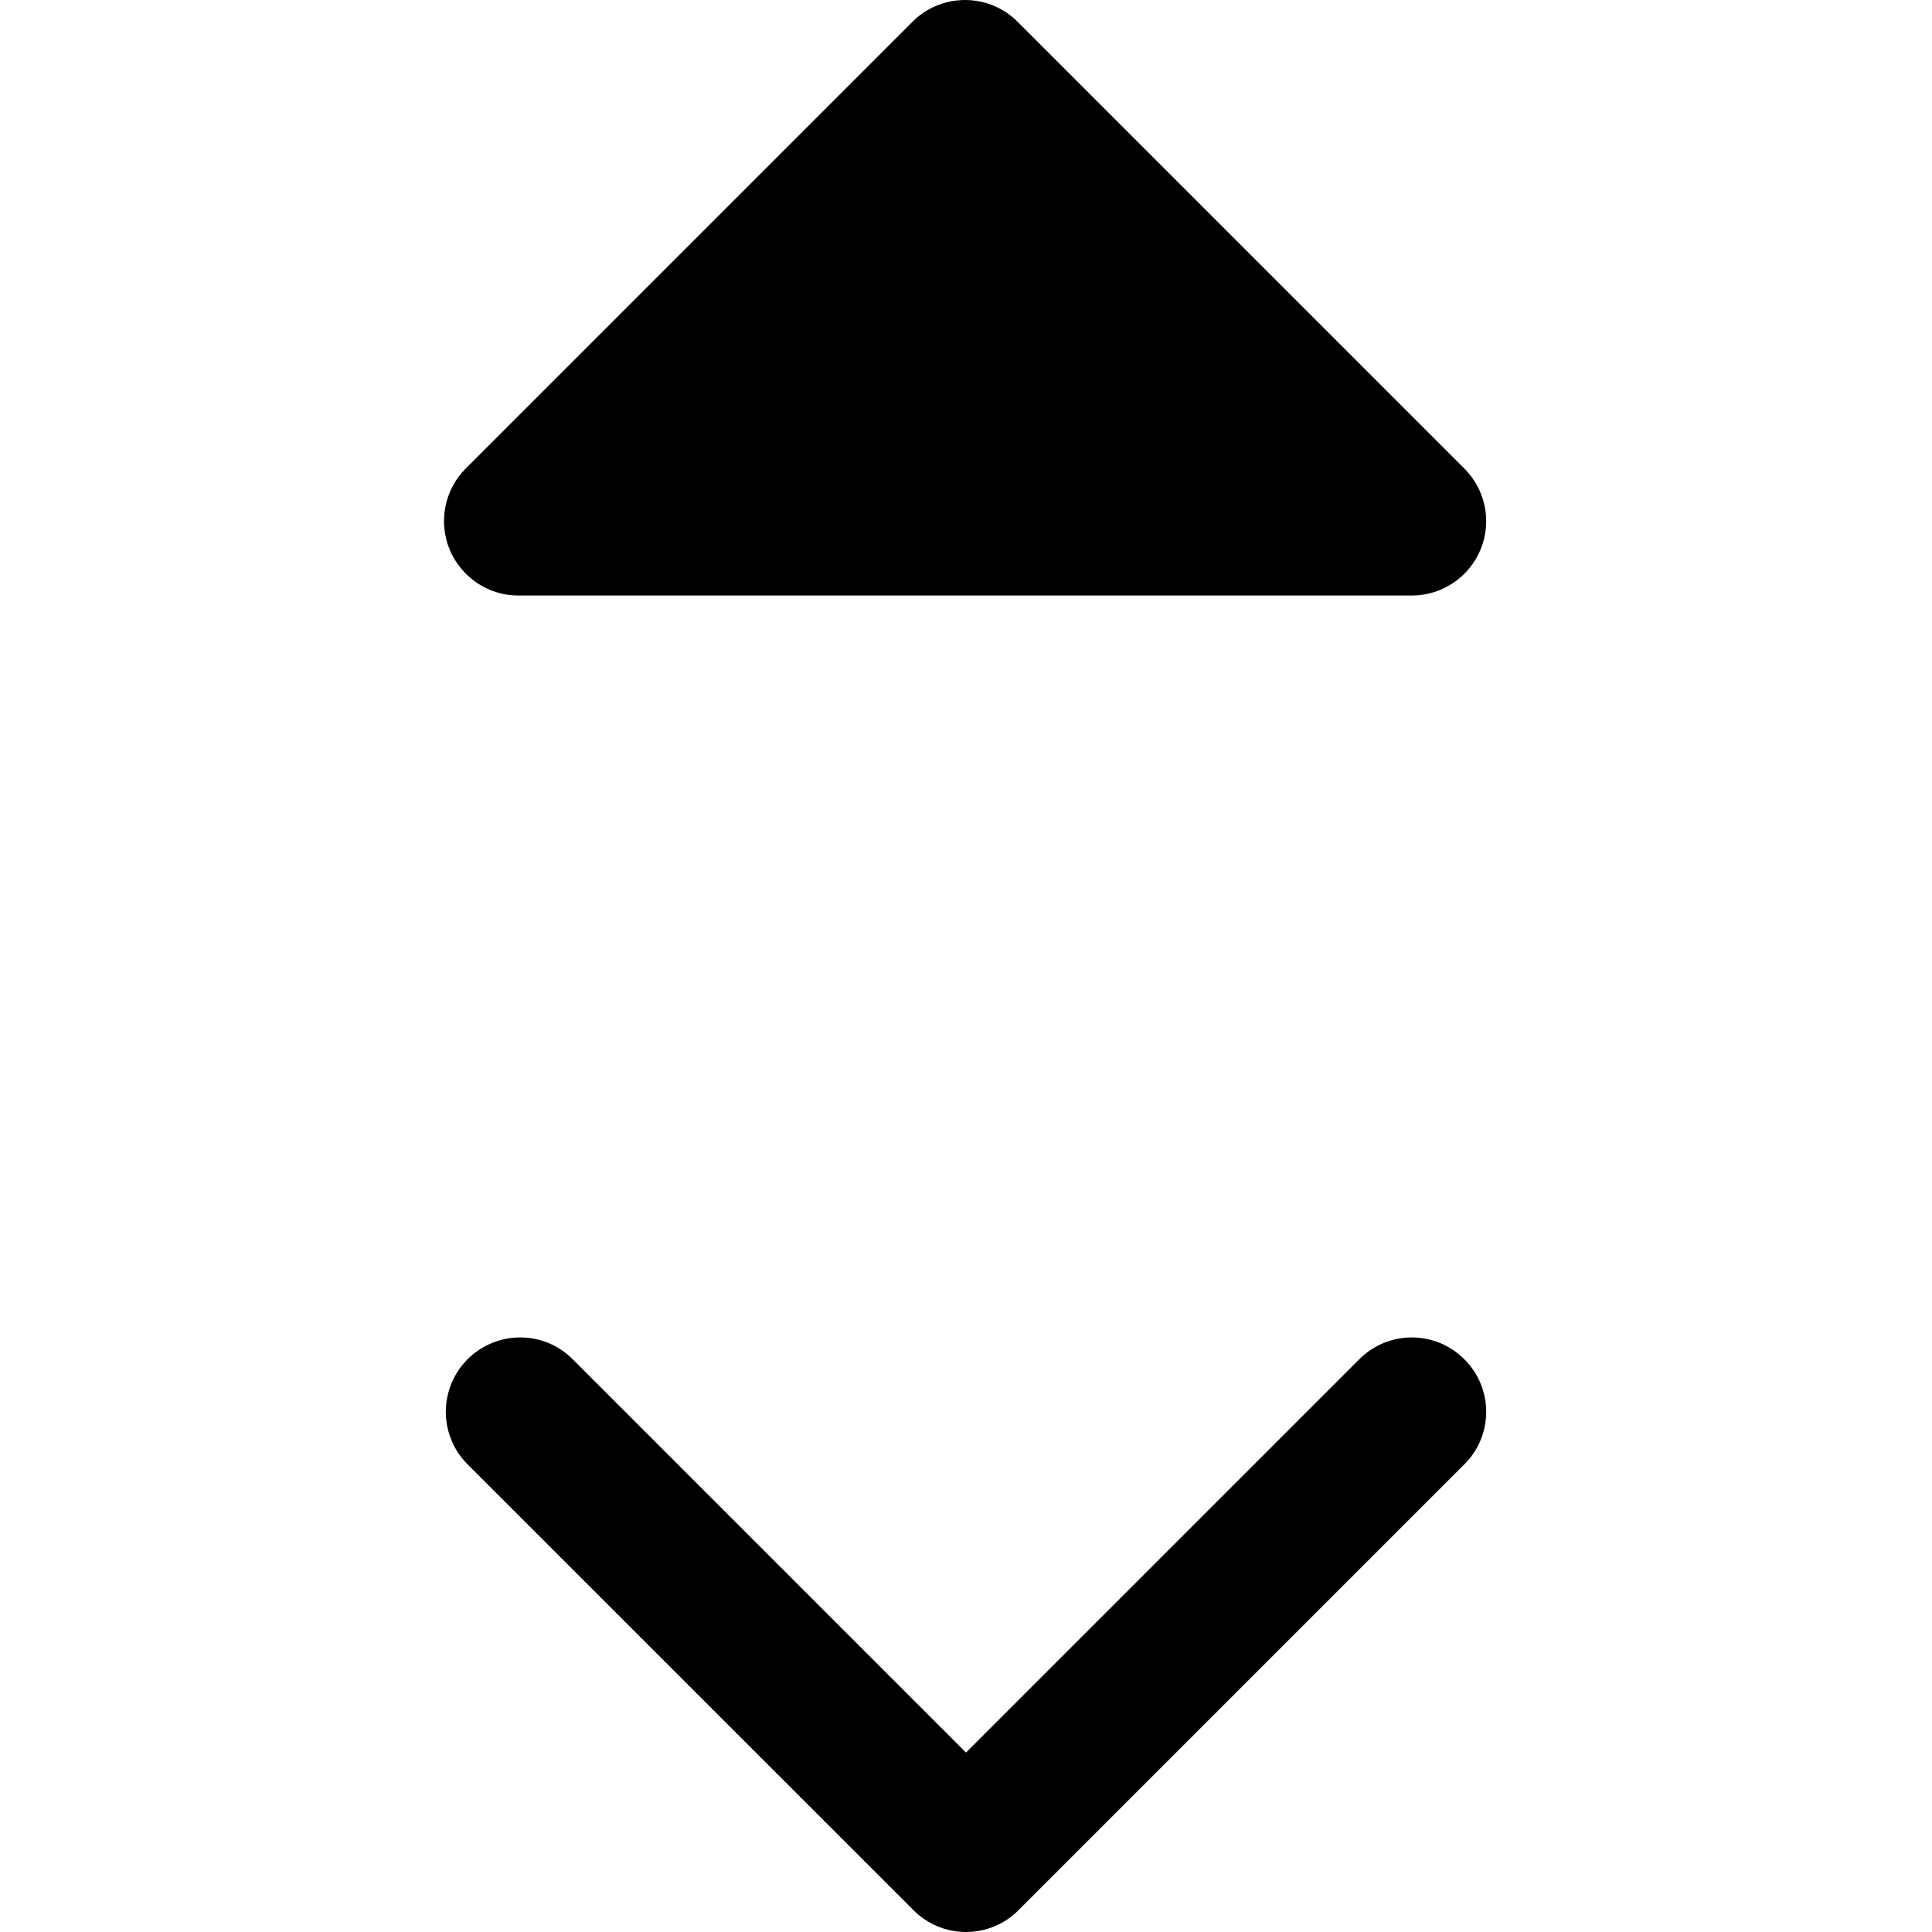 <svg fill="currentColor" width="16" height="16" viewBox="0 0 16 16" xmlns="http://www.w3.org/2000/svg">
<path d="M12.127 11.257C12.185 11.314 12.23 11.382 12.261 11.456C12.292 11.531 12.308 11.611 12.308 11.692C12.308 11.773 12.292 11.853 12.261 11.928C12.23 12.002 12.185 12.07 12.127 12.127L8.435 15.819C8.378 15.877 8.31 15.922 8.236 15.953C8.161 15.984 8.081 16 8 16C7.919 16 7.839 15.984 7.764 15.953C7.69 15.922 7.622 15.877 7.565 15.819L3.872 12.127C3.757 12.012 3.692 11.855 3.692 11.692C3.692 11.529 3.757 11.372 3.872 11.257C3.988 11.141 4.145 11.076 4.308 11.076C4.471 11.076 4.628 11.141 4.743 11.257L8 14.514L11.257 11.257C11.314 11.2 11.382 11.154 11.456 11.123C11.531 11.092 11.611 11.076 11.692 11.076C11.773 11.076 11.853 11.092 11.928 11.123C12.002 11.154 12.07 11.2 12.127 11.257Z"/>
<path d="M3.689 4.195C3.665 4.315 3.677 4.439 3.724 4.552C3.771 4.664 3.85 4.76 3.951 4.828C4.052 4.896 4.171 4.932 4.293 4.932H11.691C11.813 4.932 11.932 4.896 12.034 4.828C12.135 4.761 12.214 4.664 12.261 4.552C12.308 4.439 12.32 4.315 12.296 4.195C12.272 4.076 12.213 3.966 12.127 3.88L8.428 0.181C8.371 0.123 8.303 0.078 8.228 0.047C8.153 0.016 8.073 0 7.992 0C7.911 0 7.831 0.016 7.756 0.047C7.681 0.078 7.613 0.123 7.556 0.181L3.857 3.88C3.771 3.966 3.712 4.076 3.689 4.195Z"/>
</svg>
